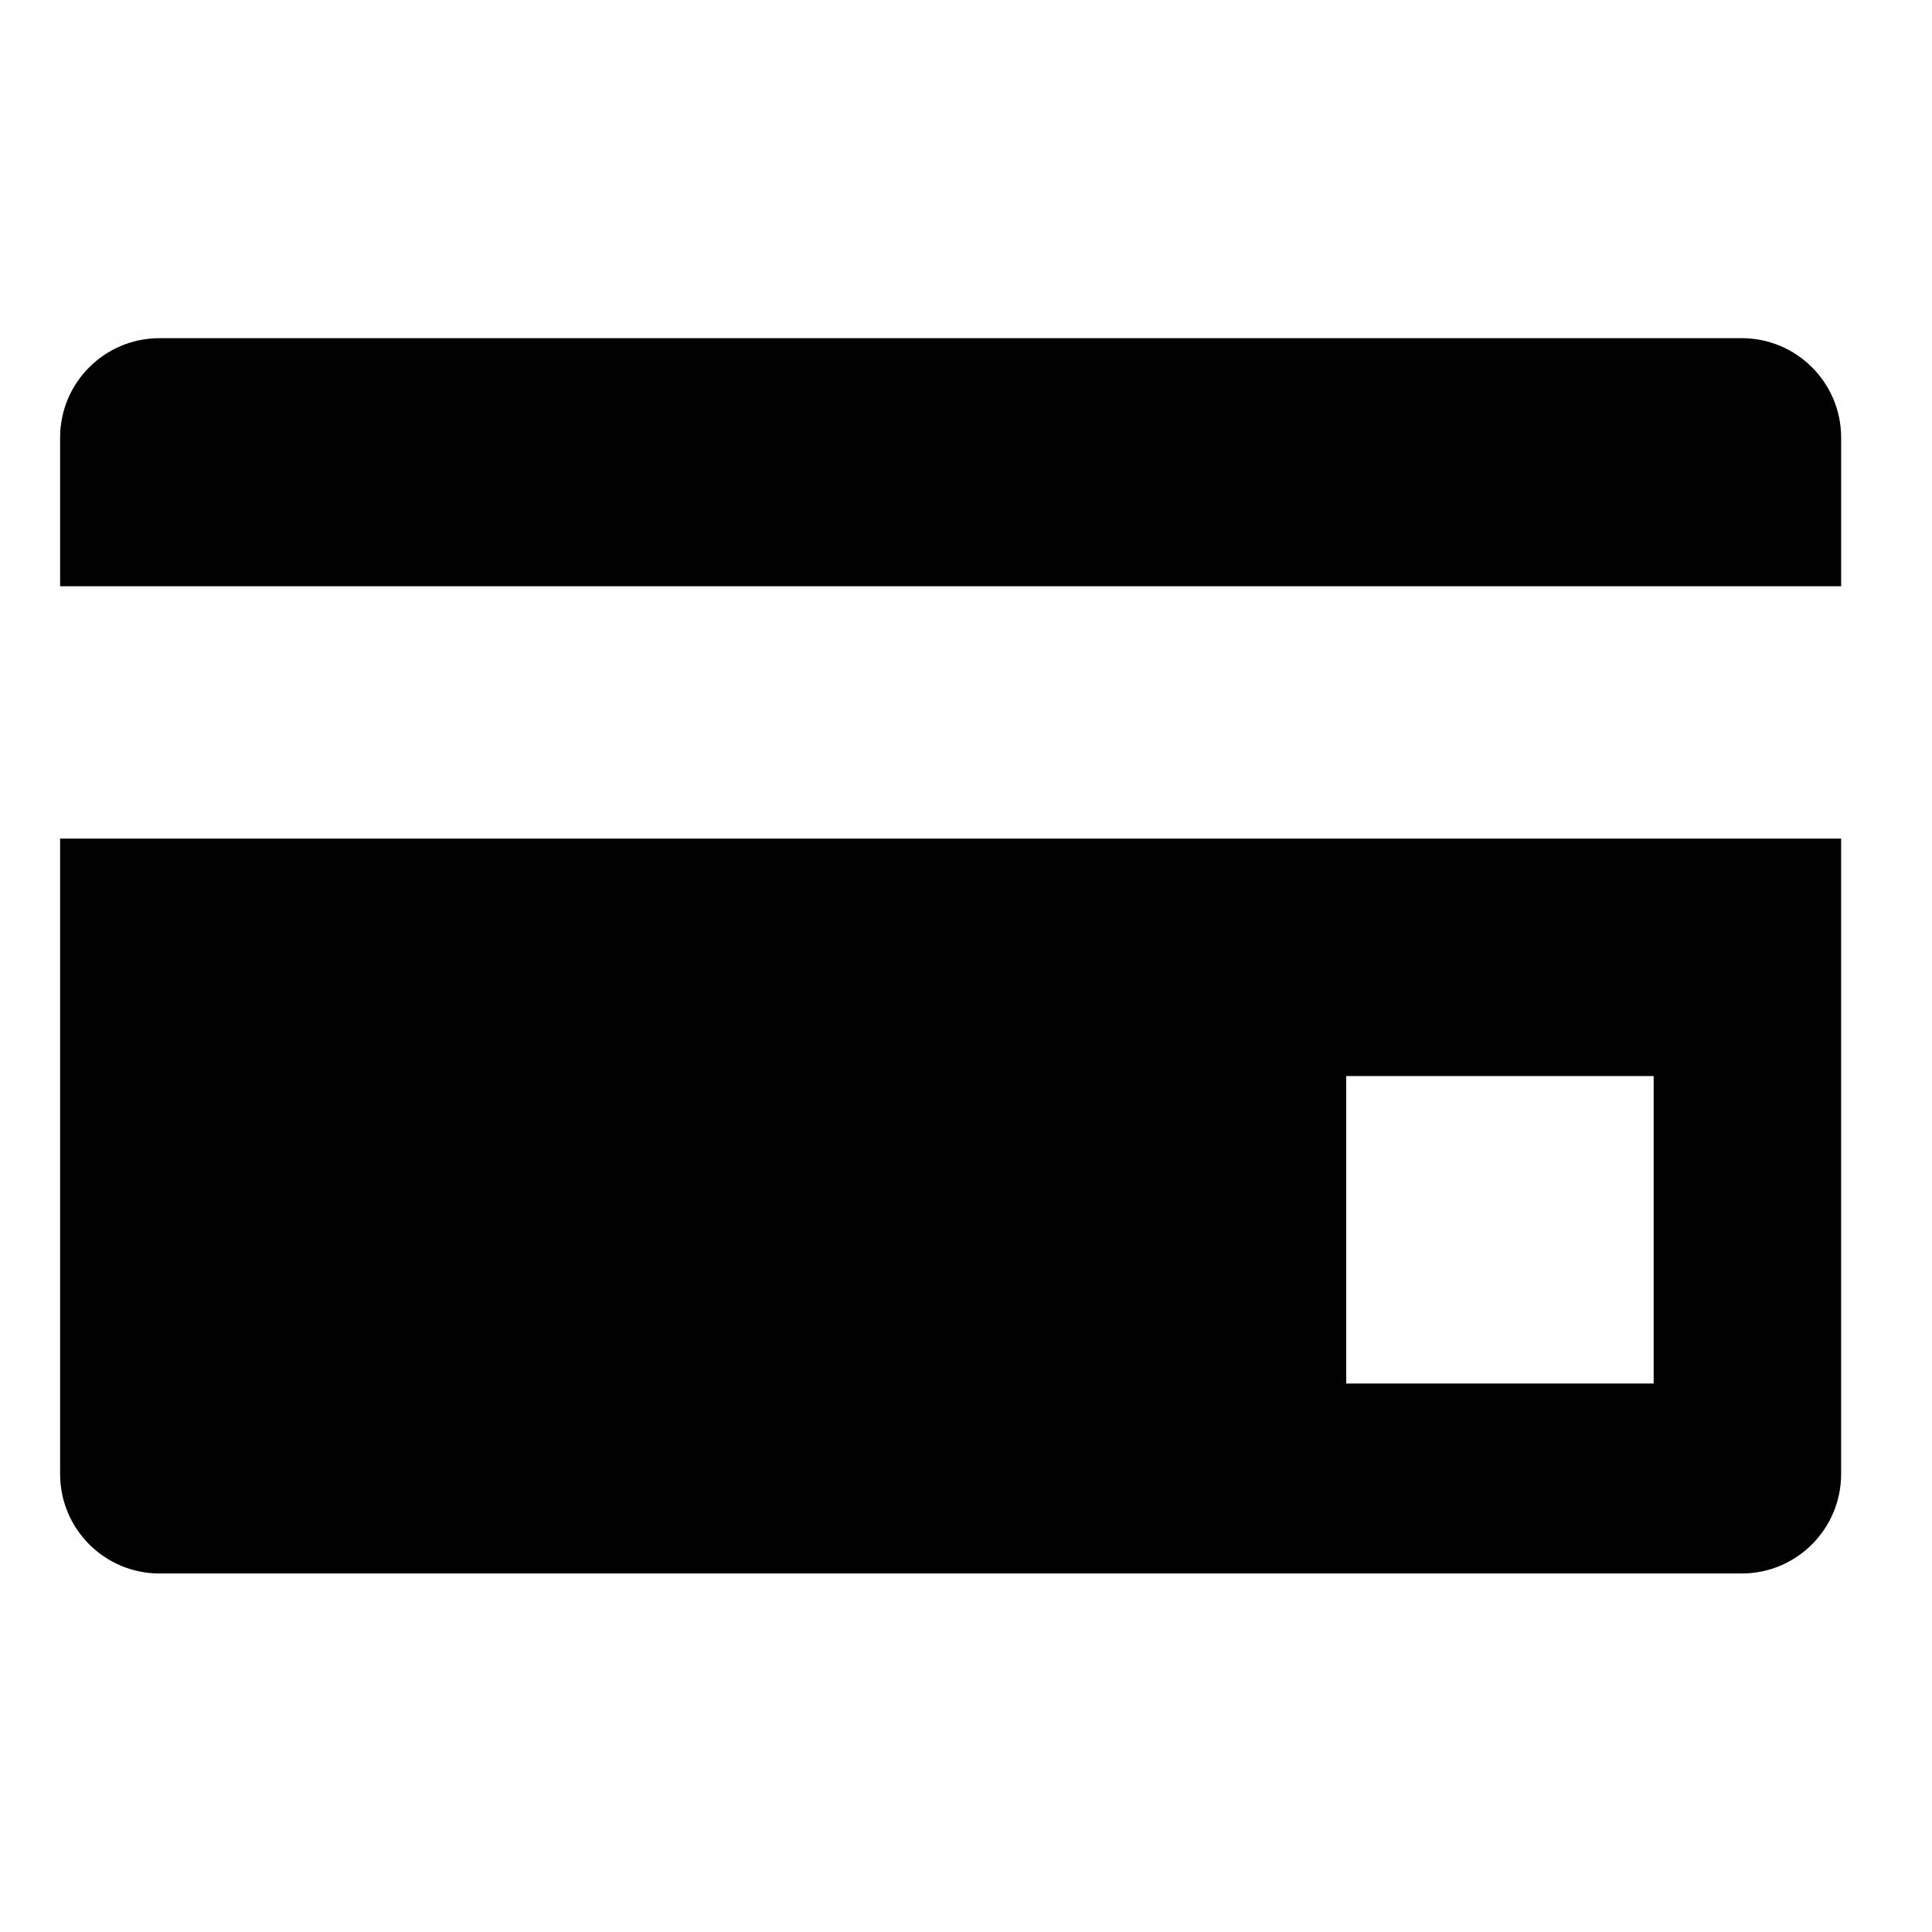 <svg xmlns="http://www.w3.org/2000/svg" xmlns:xlink="http://www.w3.org/1999/xlink" version="1.1" id="Layer_1" x="0px" y="0px" width="100px" height="100px" viewBox="0 0 100 100" enable-background="new 0 0 100 100" xml:space="preserve">
<g>
	<g>
		<path fill-rule="evenodd" clip-rule="evenodd" d="M3.111,76.296c0,2.844,2.305,5.148,5.147,5.148h81.891    c2.841,0,5.147-2.305,5.147-5.148v-32.89H3.111V76.296z M69.679,55.697h15.914v15.914H69.679V55.697z M90.149,17.503H8.258    c-2.842,0-5.147,2.305-5.147,5.147v7.693h92.186V22.65C95.297,19.808,92.99,17.503,90.149,17.503z"/>
	</g>
</g>
</svg>